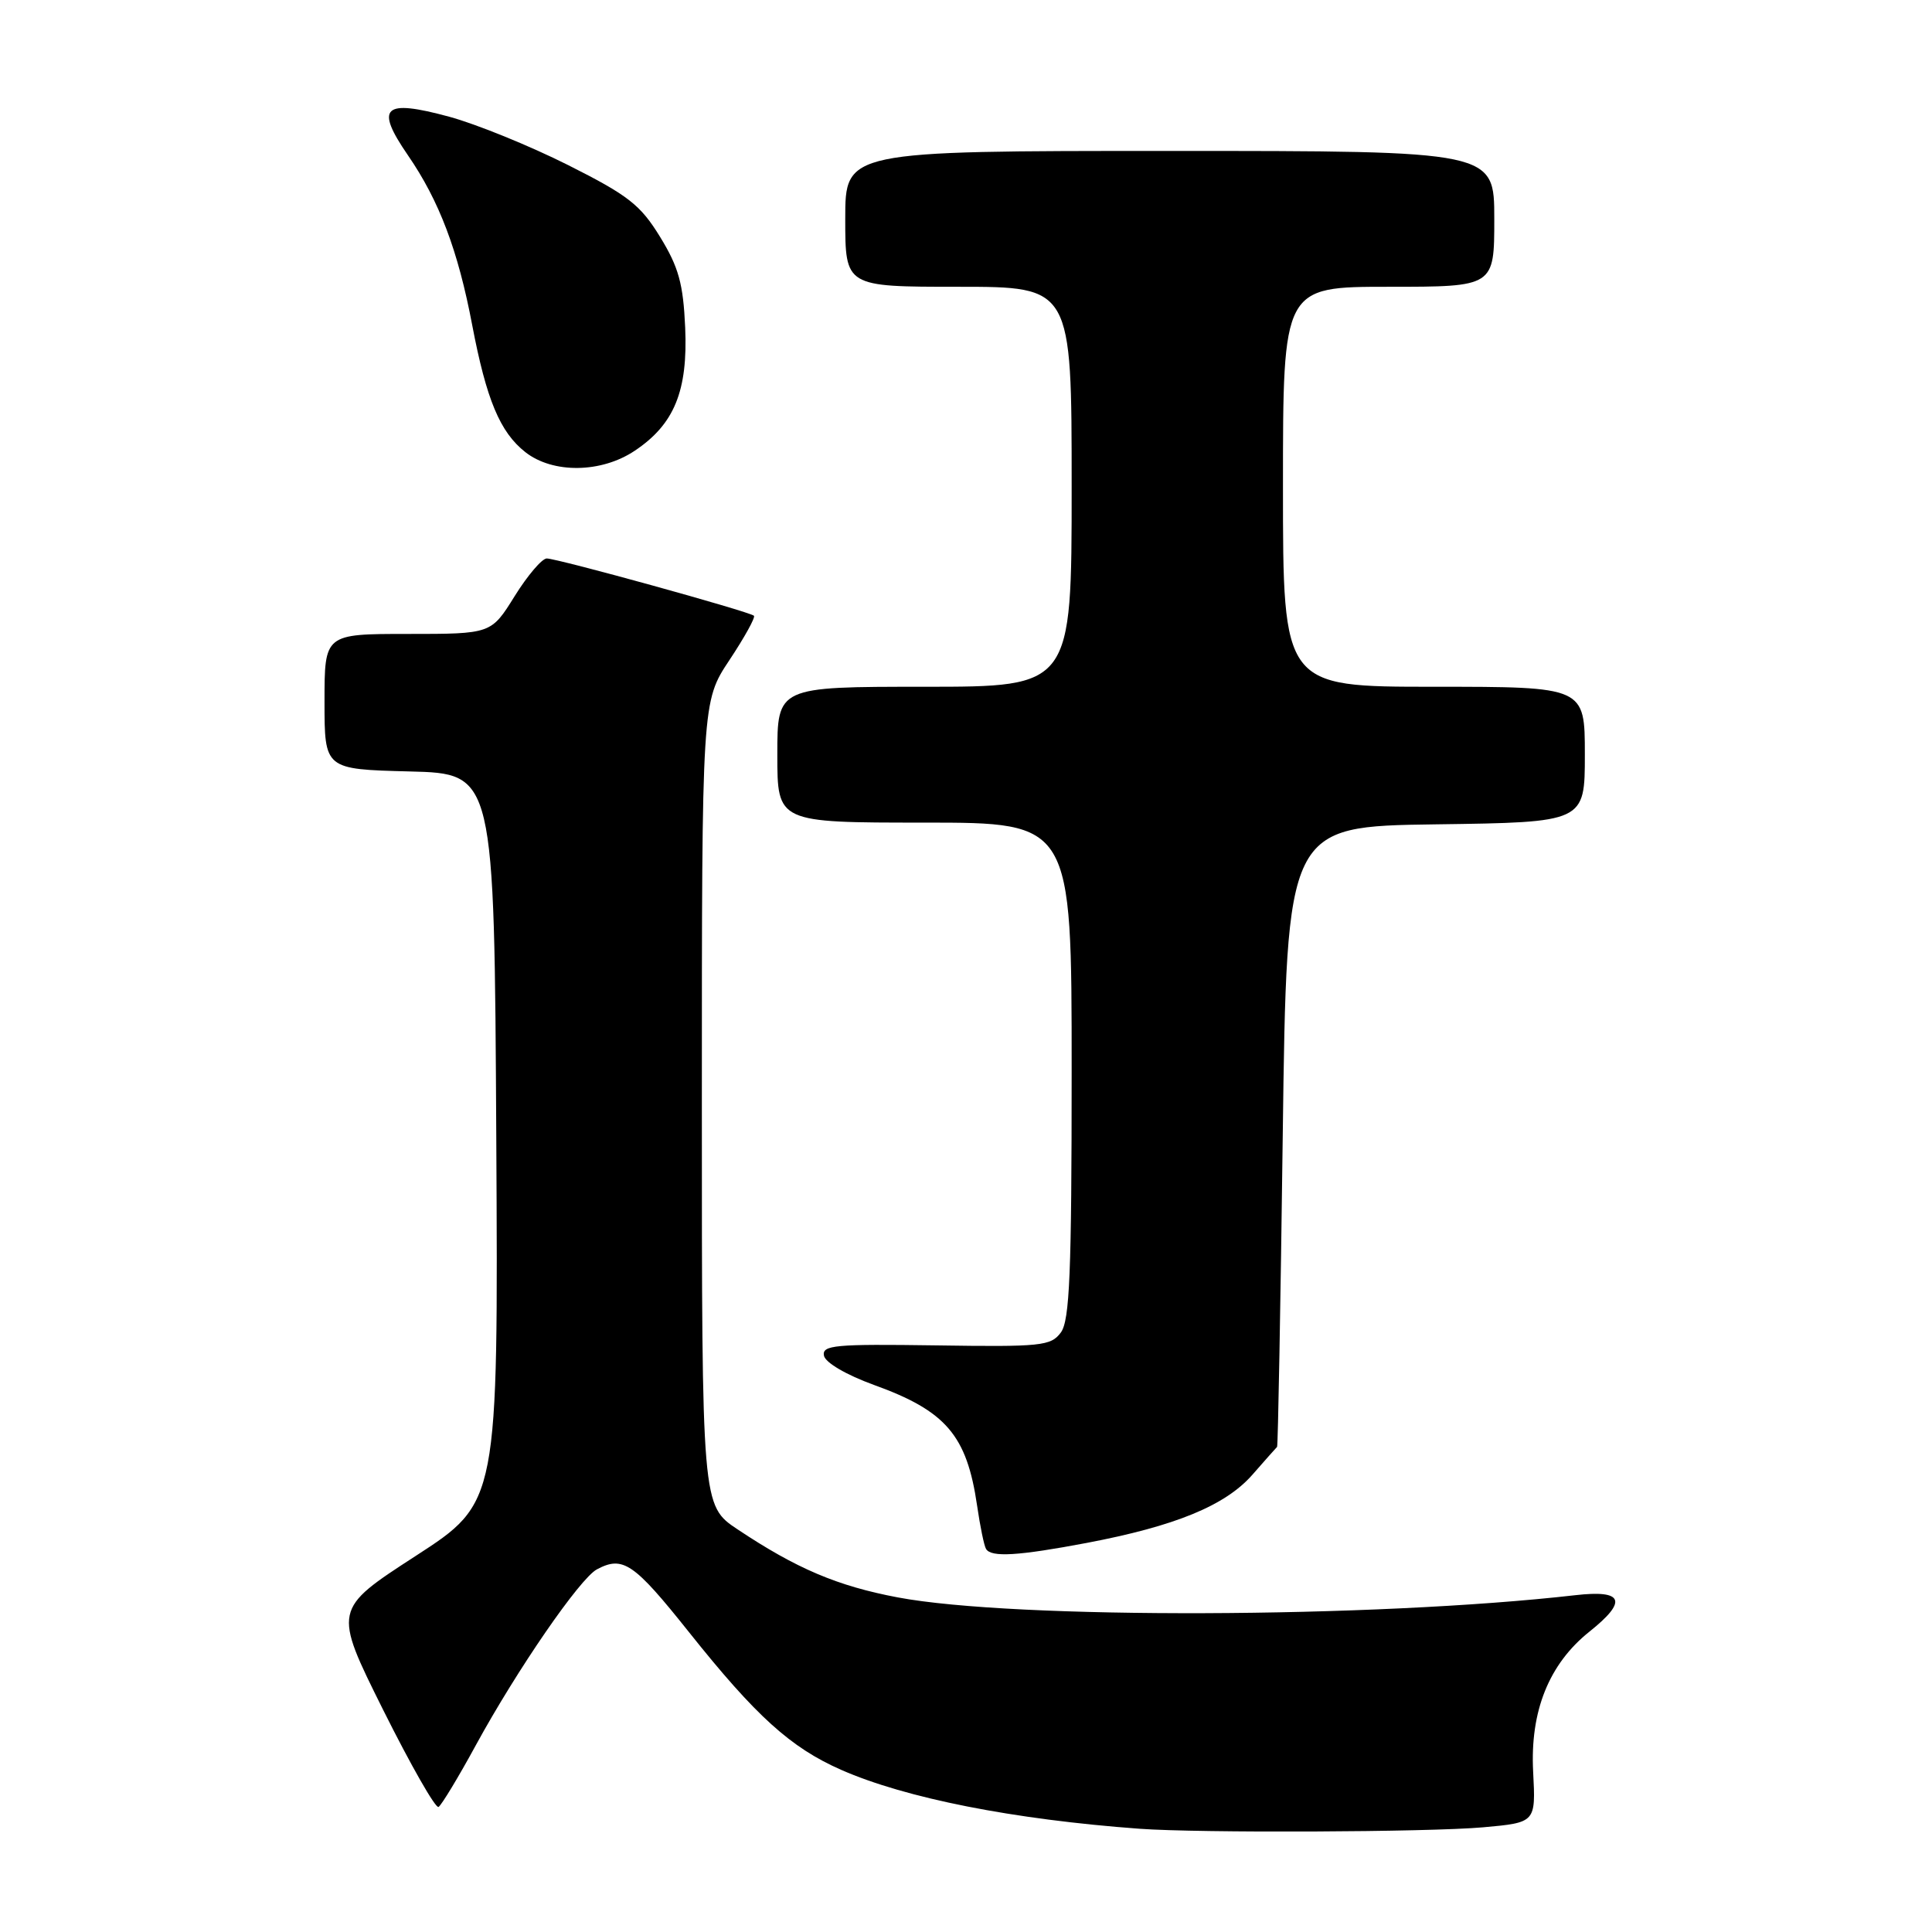 <?xml version="1.0" encoding="UTF-8" standalone="no"?>
<!DOCTYPE svg PUBLIC "-//W3C//DTD SVG 1.1//EN" "http://www.w3.org/Graphics/SVG/1.1/DTD/svg11.dtd" >
<svg xmlns="http://www.w3.org/2000/svg" xmlns:xlink="http://www.w3.org/1999/xlink" version="1.1" viewBox="0 0 256 256">
 <g >
 <path fill="currentColor"
d=" M 196.50 242.13 C 203.50 241.50 203.50 241.50 203.15 234.77 C 202.73 226.74 205.24 220.49 210.61 216.20 C 215.70 212.14 215.13 210.64 208.75 211.37 C 182.02 214.42 134.39 214.58 118.94 211.66 C 110.95 210.15 105.54 207.85 97.75 202.66 C 93.00 199.50 93.00 199.50 93.00 146.23 C 93.00 92.97 93.00 92.97 96.65 87.47 C 98.66 84.44 100.12 81.80 99.90 81.59 C 99.33 81.04 73.85 74.00 72.45 74.00 C 71.82 74.00 69.90 76.25 68.19 79.00 C 65.08 84.00 65.08 84.00 54.04 84.00 C 43.00 84.00 43.00 84.00 43.00 92.97 C 43.00 101.93 43.00 101.93 54.25 102.22 C 65.50 102.50 65.50 102.50 65.76 150.79 C 66.02 199.08 66.02 199.08 55.08 206.17 C 44.14 213.26 44.14 213.26 50.77 226.57 C 54.42 233.88 57.72 239.67 58.11 239.43 C 58.50 239.19 60.73 235.51 63.05 231.25 C 68.52 221.23 76.83 209.16 79.09 207.95 C 82.54 206.11 83.98 207.09 91.28 216.25 C 100.17 227.41 104.77 231.57 111.45 234.51 C 120.02 238.28 134.27 241.09 151.00 242.32 C 158.93 242.90 189.26 242.77 196.50 242.13 Z  M 144.02 204.44 C 155.76 202.21 162.36 199.49 165.94 195.42 C 167.62 193.50 169.10 191.83 169.22 191.72 C 169.34 191.60 169.68 173.05 169.97 150.50 C 170.50 109.50 170.50 109.50 190.25 109.23 C 210.00 108.96 210.00 108.96 210.00 99.98 C 210.00 91.00 210.00 91.00 190.00 91.00 C 170.00 91.00 170.00 91.00 170.00 64.50 C 170.00 38.00 170.00 38.00 184.00 38.00 C 198.00 38.00 198.00 38.00 198.00 29.00 C 198.00 20.00 198.00 20.00 155.00 20.00 C 112.00 20.00 112.00 20.00 112.00 29.00 C 112.00 38.00 112.00 38.00 127.00 38.00 C 142.00 38.00 142.00 38.00 142.00 64.50 C 142.00 91.00 142.00 91.00 122.50 91.00 C 103.00 91.00 103.00 91.00 103.00 100.00 C 103.00 109.00 103.00 109.00 122.50 109.00 C 142.00 109.00 142.00 109.00 142.00 141.81 C 142.00 168.69 141.74 174.97 140.57 176.56 C 139.25 178.35 137.97 178.48 124.00 178.27 C 110.63 178.08 108.90 178.23 109.18 179.64 C 109.37 180.56 112.14 182.18 115.80 183.51 C 125.36 186.96 128.11 190.19 129.47 199.50 C 129.87 202.25 130.40 204.84 130.66 205.25 C 131.35 206.38 134.92 206.16 144.02 204.44 Z  M 84.10 59.73 C 89.35 56.23 91.16 51.80 90.79 43.40 C 90.53 37.60 89.93 35.41 87.47 31.40 C 84.86 27.14 83.26 25.89 75.27 21.87 C 70.21 19.33 63.12 16.44 59.50 15.46 C 50.79 13.10 49.65 14.17 54.05 20.57 C 58.20 26.60 60.70 33.21 62.57 43.08 C 64.45 52.95 66.25 57.27 69.61 59.91 C 73.25 62.77 79.66 62.70 84.10 59.73 Z "/>
</g>
</svg>